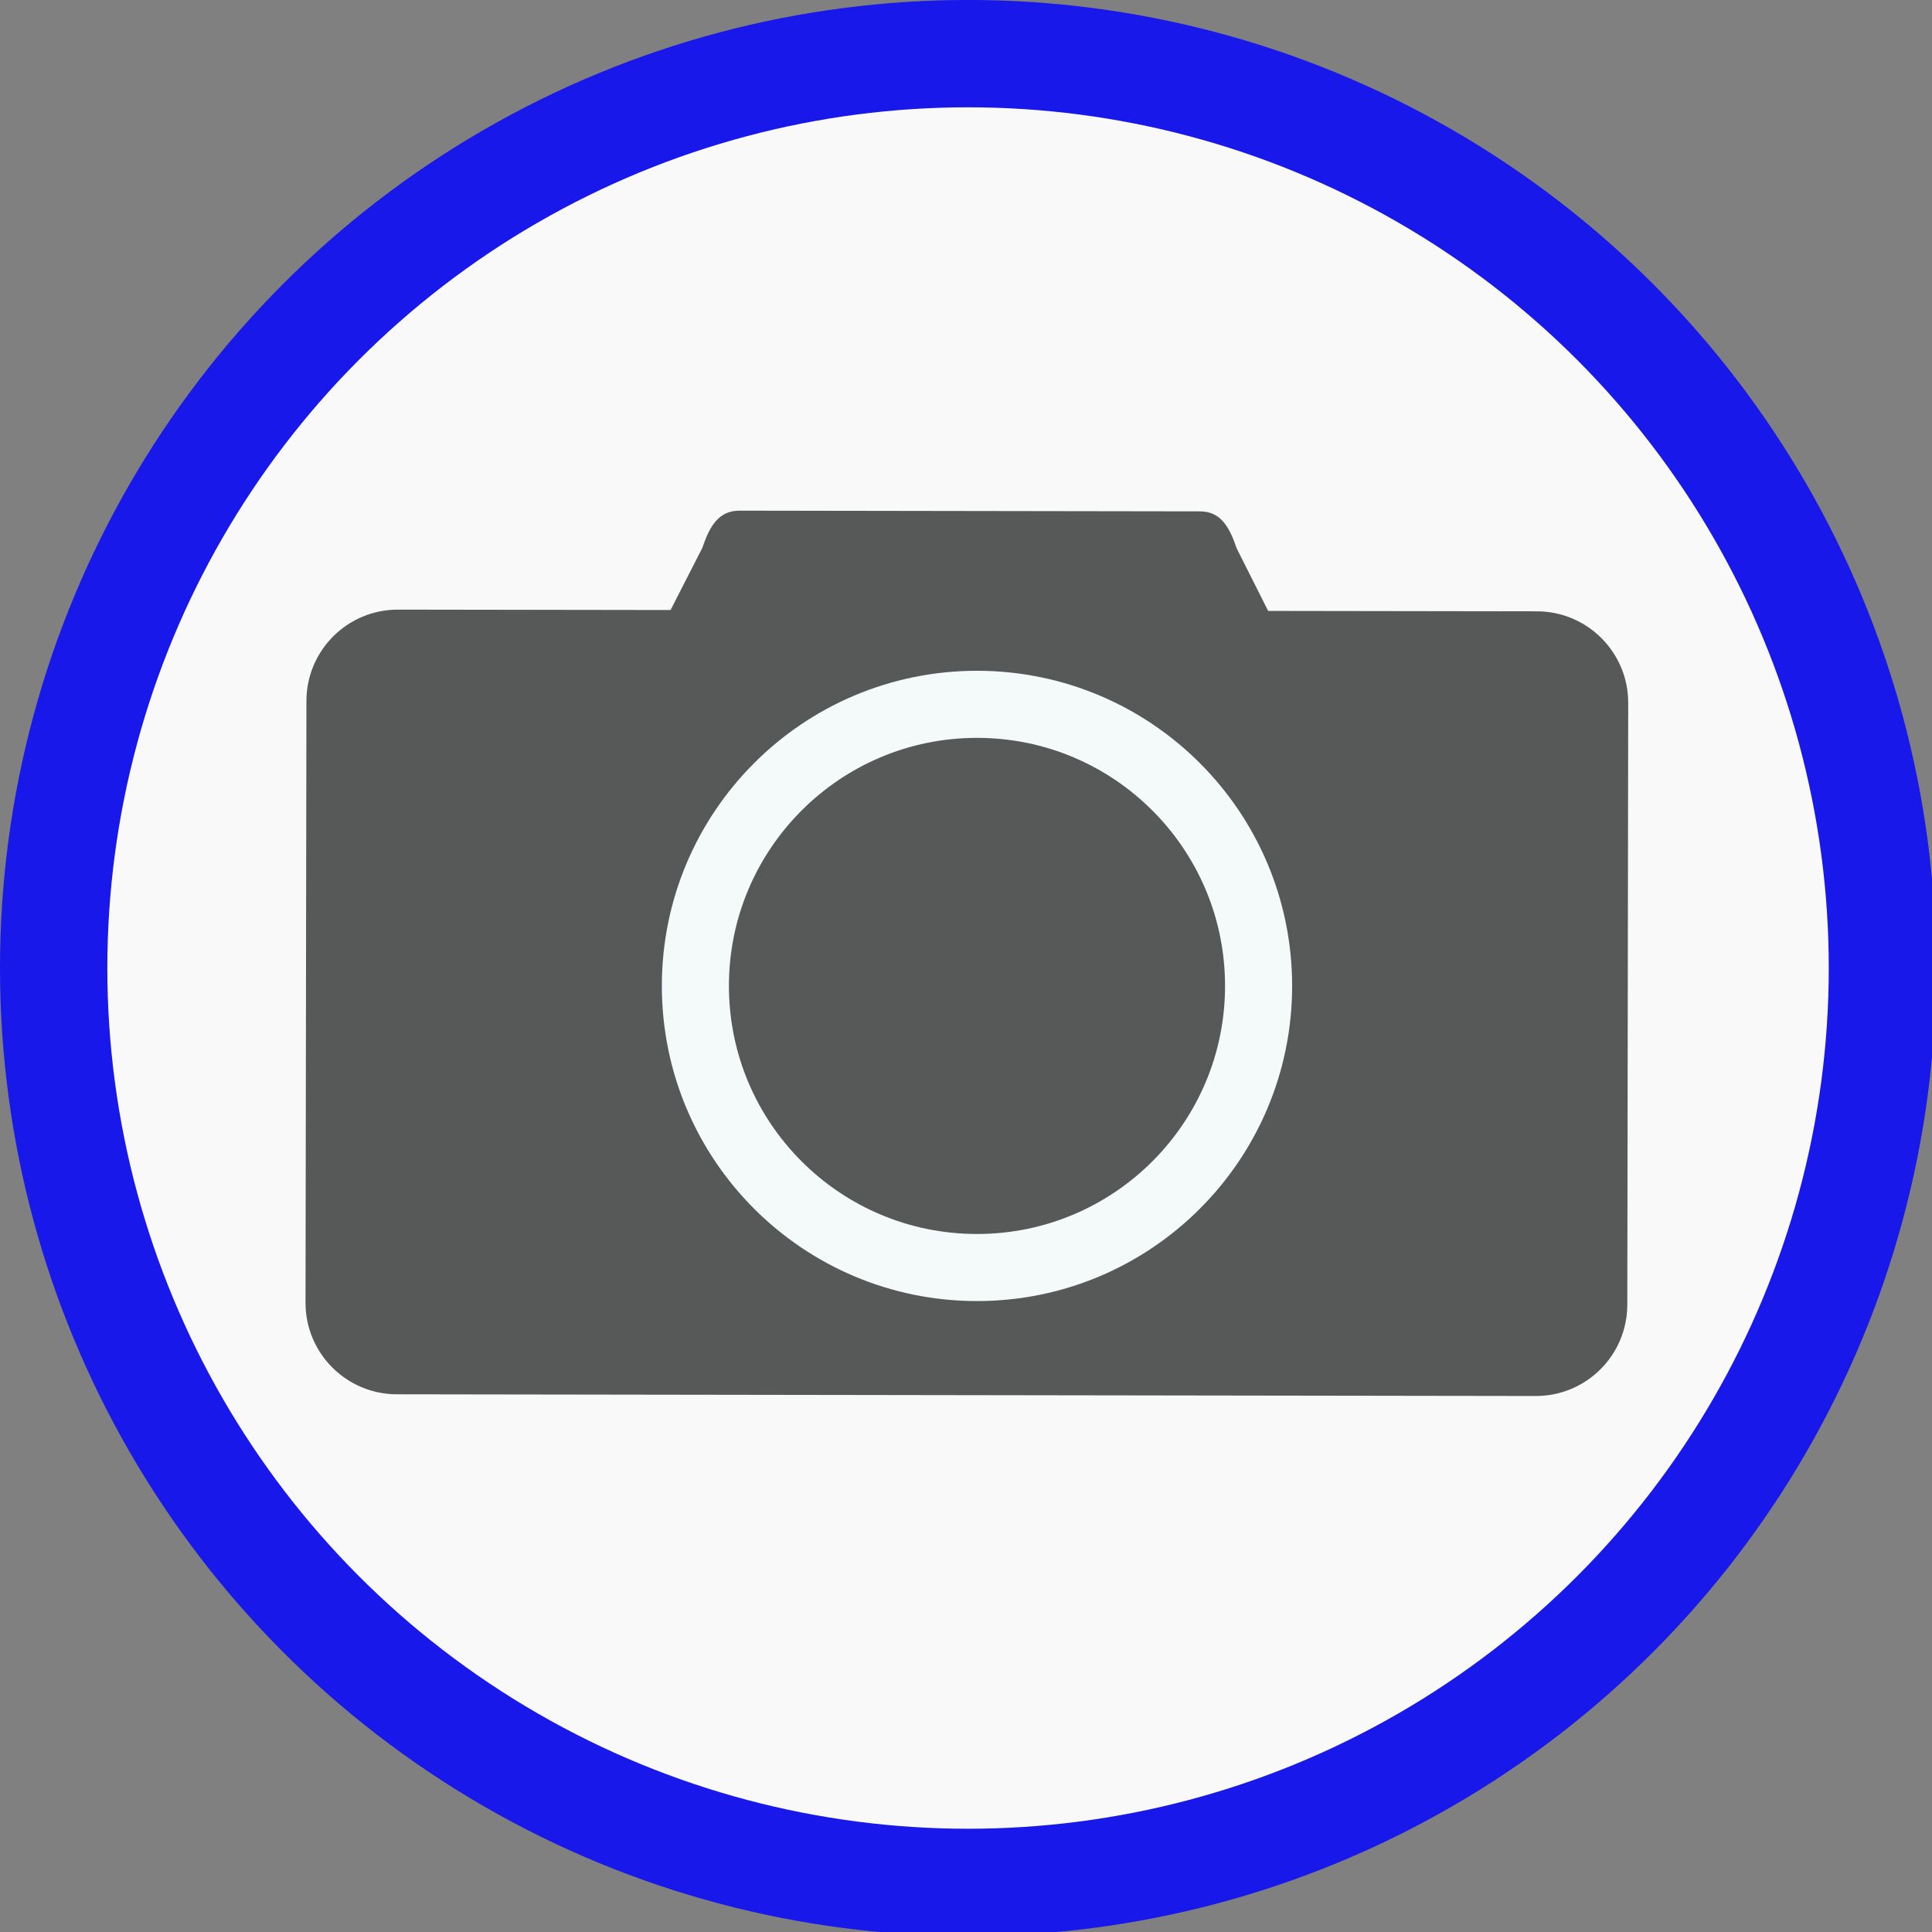 <?xml version="1.0" encoding="utf-8"?>
<!-- Generator: Adobe Illustrator 14.0.0, SVG Export Plug-In  -->
<!DOCTYPE svg PUBLIC "-//W3C//DTD SVG 1.1//EN" "http://www.w3.org/Graphics/SVG/1.1/DTD/svg11.dtd">
<svg version="1.1"
	 xmlns="http://www.w3.org/2000/svg" xmlns:xlink="http://www.w3.org/1999/xlink" xmlns:a="http://ns.adobe.com/AdobeSVGViewerExtensions/3.0/"
	 x="0px" y="0px" width="144px" height="144px" viewBox="0 0.001 144 144" enable-background="new 0 0.001 144 144"
	 xml:space="preserve">
<rect x="0" y="0.001" width="144" height="144" fill="#808080" stroke="none"/>
<defs>
</defs>
<circle fill="#F9F9F9" stroke="#1818EA" stroke-width="8" cx="72.153" cy="72.152" r="68.153"/>
<path fill="#575959" d="M121.29,97.246c-0.006,3.766-3.061,6.811-6.825,6.805l-84.888-0.127c-3.764-0.008-6.81-3.063-6.806-6.824
	l0.068-44.857c0.006-3.766,3.062-6.811,6.824-6.805l84.892,0.127c3.762,0.006,6.808,3.064,6.802,6.826L121.29,97.246z"/>
<path fill="#575959" d="M95.62,47.723c-0.002,1.523-4.707,2.754-6.229,2.75l-34.31-0.051c-1.521-0.002-6.223-1.238-6.221-2.758
	l3.498-6.85c0.543-1.635,1.237-2.754,2.758-2.752l34.311,0.053c1.521,0.002,2.179,1.082,2.749,2.758L95.62,47.723z"/>
<circle fill="none" stroke="#F4F9F9" stroke-width="5" cx="72.819" cy="73.486" r="20.989"/>
</svg>
